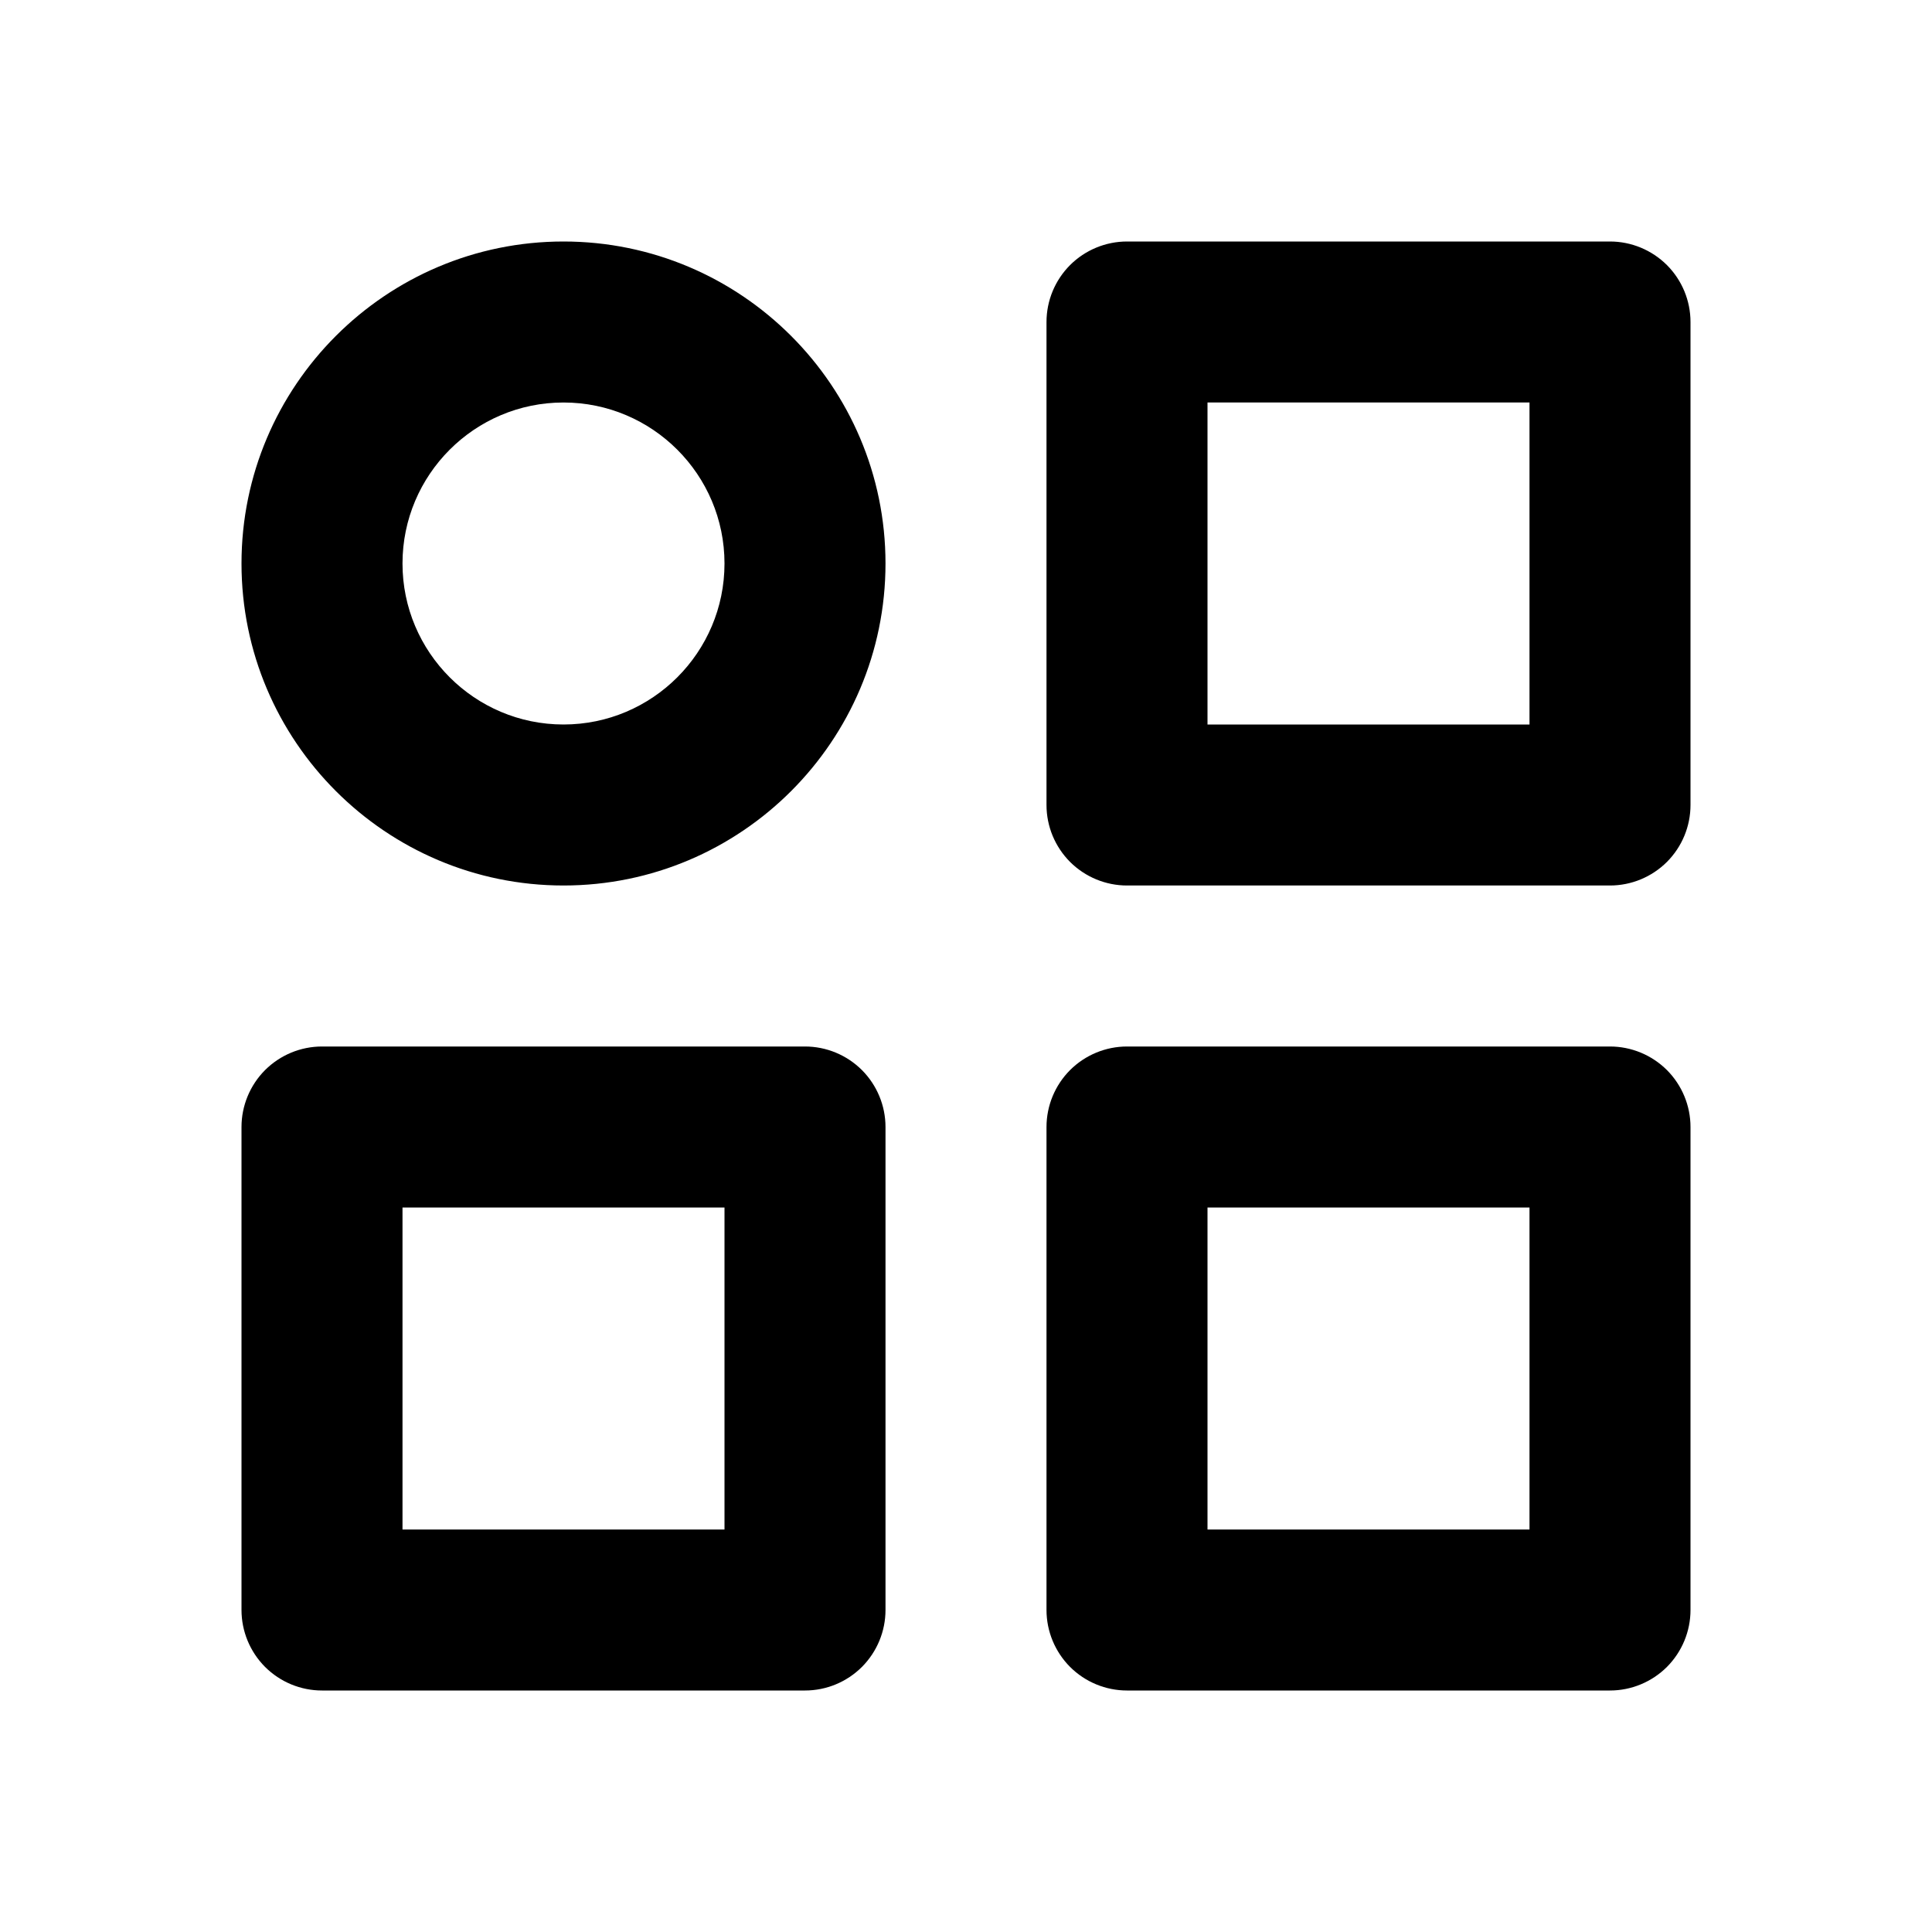 <svg width="30" height="30" viewBox="0 0 30 30" fill="none" xmlns="http://www.w3.org/2000/svg">
<path d="M17.5 26.25H25C25.331 26.25 25.649 26.118 25.884 25.884C26.118 25.649 26.25 25.331 26.25 25V17.5C26.25 17.169 26.118 16.851 25.884 16.616C25.649 16.382 25.331 16.25 25 16.25H17.5C17.169 16.25 16.851 16.382 16.616 16.616C16.382 16.851 16.25 17.169 16.25 17.5V25C16.25 25.331 16.382 25.649 16.616 25.884C16.851 26.118 17.169 26.25 17.5 26.25ZM18.75 18.75H23.75V23.75H18.75V18.75ZM5 26.25L12.5 26.25C12.832 26.25 13.149 26.118 13.384 25.884C13.618 25.649 13.75 25.331 13.75 25L13.75 17.5C13.75 17.169 13.618 16.851 13.384 16.616C13.149 16.382 12.832 16.25 12.5 16.25H5C4.668 16.25 4.351 16.382 4.116 16.616C3.882 16.851 3.75 17.169 3.75 17.5V25C3.75 25.331 3.882 25.649 4.116 25.884C4.351 26.118 4.668 26.25 5 26.25ZM6.25 18.75L11.25 18.75L11.25 23.75L6.25 23.75V18.75ZM17.5 13.75L25 13.75C25.331 13.75 25.649 13.618 25.884 13.384C26.118 13.149 26.25 12.832 26.25 12.5L26.25 5C26.25 4.668 26.118 4.351 25.884 4.116C25.649 3.882 25.331 3.75 25 3.75H17.5C17.169 3.75 16.851 3.882 16.616 4.116C16.382 4.351 16.25 4.668 16.25 5V12.5C16.25 12.832 16.382 13.149 16.616 13.384C16.851 13.618 17.169 13.75 17.5 13.75ZM18.75 6.25H23.75L23.75 11.25L18.75 11.25L18.75 6.25ZM8.75 13.75C11.508 13.75 13.75 11.508 13.75 8.75C13.75 5.992 11.508 3.75 8.75 3.75C5.992 3.75 3.75 5.992 3.75 8.75C3.75 11.508 5.992 13.75 8.75 13.75ZM8.75 6.25C10.129 6.25 11.25 7.371 11.25 8.75C11.25 10.129 10.129 11.25 8.75 11.25C7.371 11.25 6.25 10.129 6.25 8.75C6.25 7.371 7.371 6.25 8.75 6.25Z" fill="black"/>
</svg>
